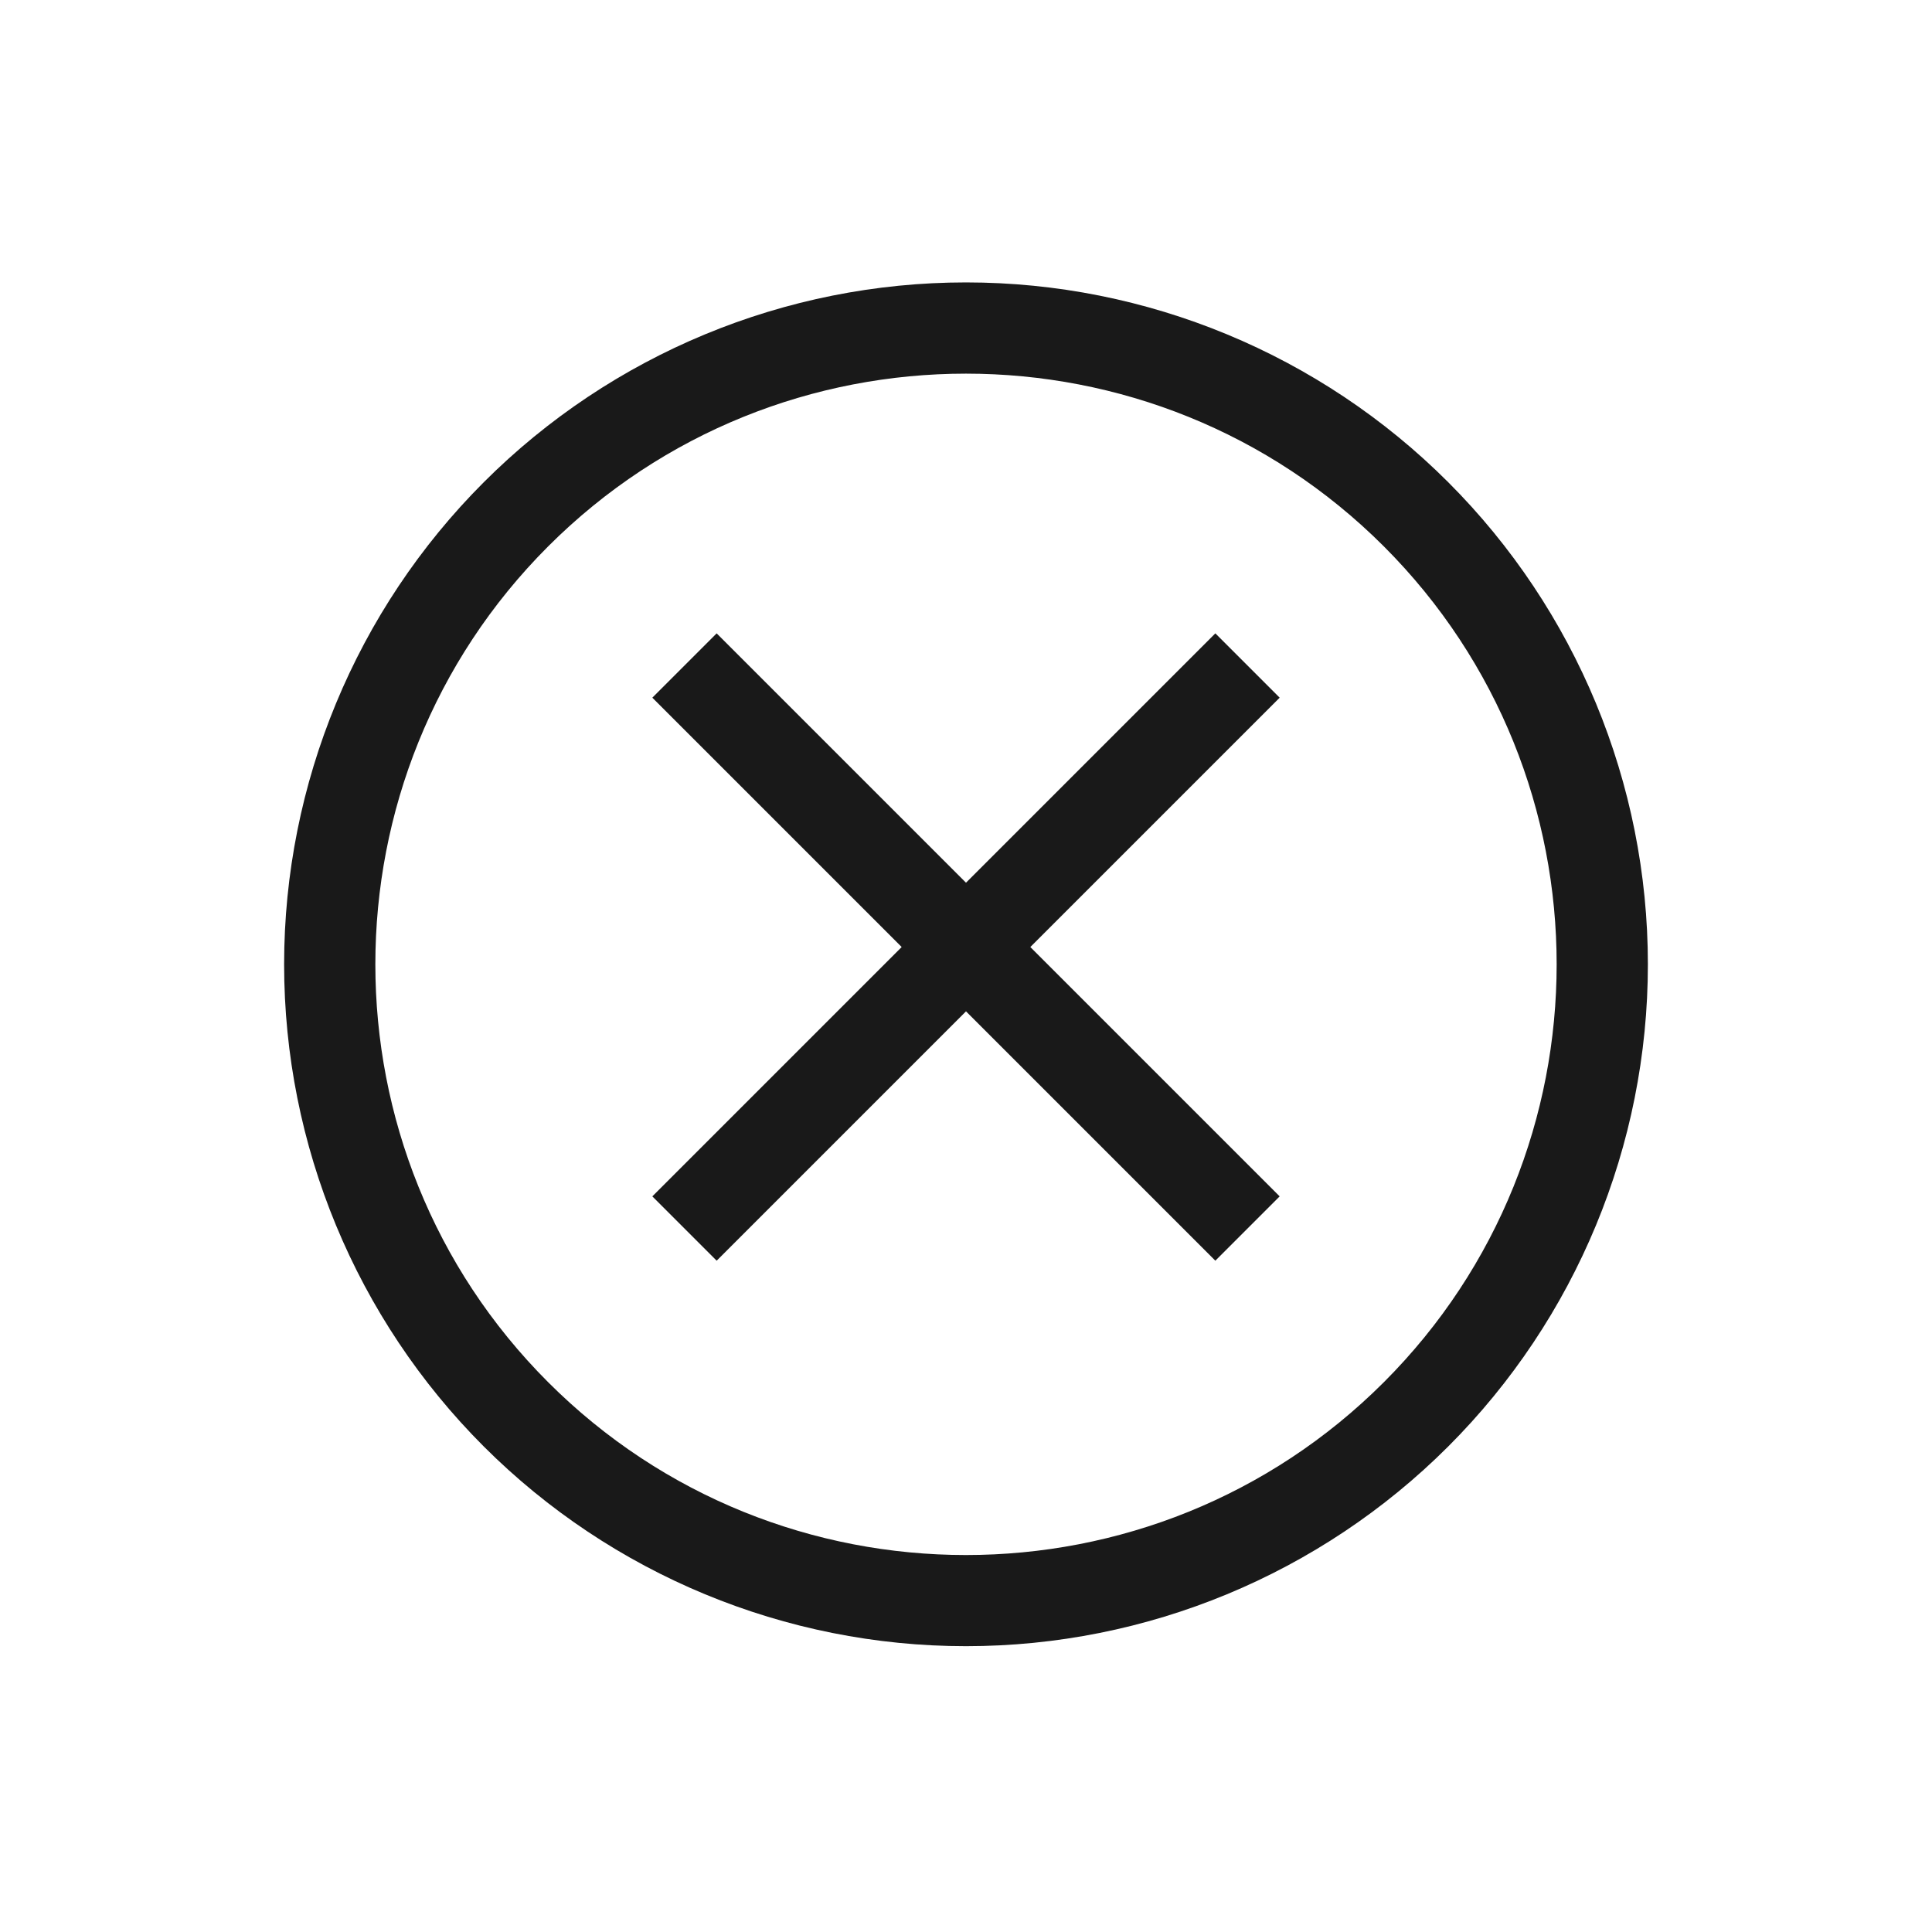 <svg width="17" height="17" viewBox="0 0 17 17" fill="none" xmlns="http://www.w3.org/2000/svg">
<g id="&#240;&#159;&#166;&#134; icon &#34;x circle&#34;" opacity="0.9">
<path id="Vector" d="M10.694 5.573L8.5 7.767L6.306 5.573L5.74 6.139L7.934 8.333L5.74 10.527L6.306 11.093L8.5 8.899L10.694 11.093L11.26 10.527L9.066 8.333L11.26 6.139L10.694 5.573Z" fill="currentColor"/>
<path id="Vector_2" d="M8.5 2.485C6.909 2.485 5.383 3.117 4.257 4.243C3.132 5.368 2.5 6.894 2.5 8.485C2.5 10.077 3.132 11.603 4.257 12.728C5.383 13.853 6.909 14.485 8.5 14.485C10.091 14.485 11.617 13.853 12.743 12.728C13.868 11.603 14.5 10.077 14.5 8.485C14.5 6.894 13.868 5.368 12.743 4.243C11.617 3.117 10.091 2.485 8.5 2.485ZM12.177 12.162C10.149 14.19 6.85 14.19 4.823 12.162C2.796 10.135 2.796 6.836 4.823 4.808C6.85 2.781 10.149 2.781 12.177 4.808C14.204 6.836 14.204 10.135 12.177 12.162Z" fill="currentColor"/>
</g>
</svg>
